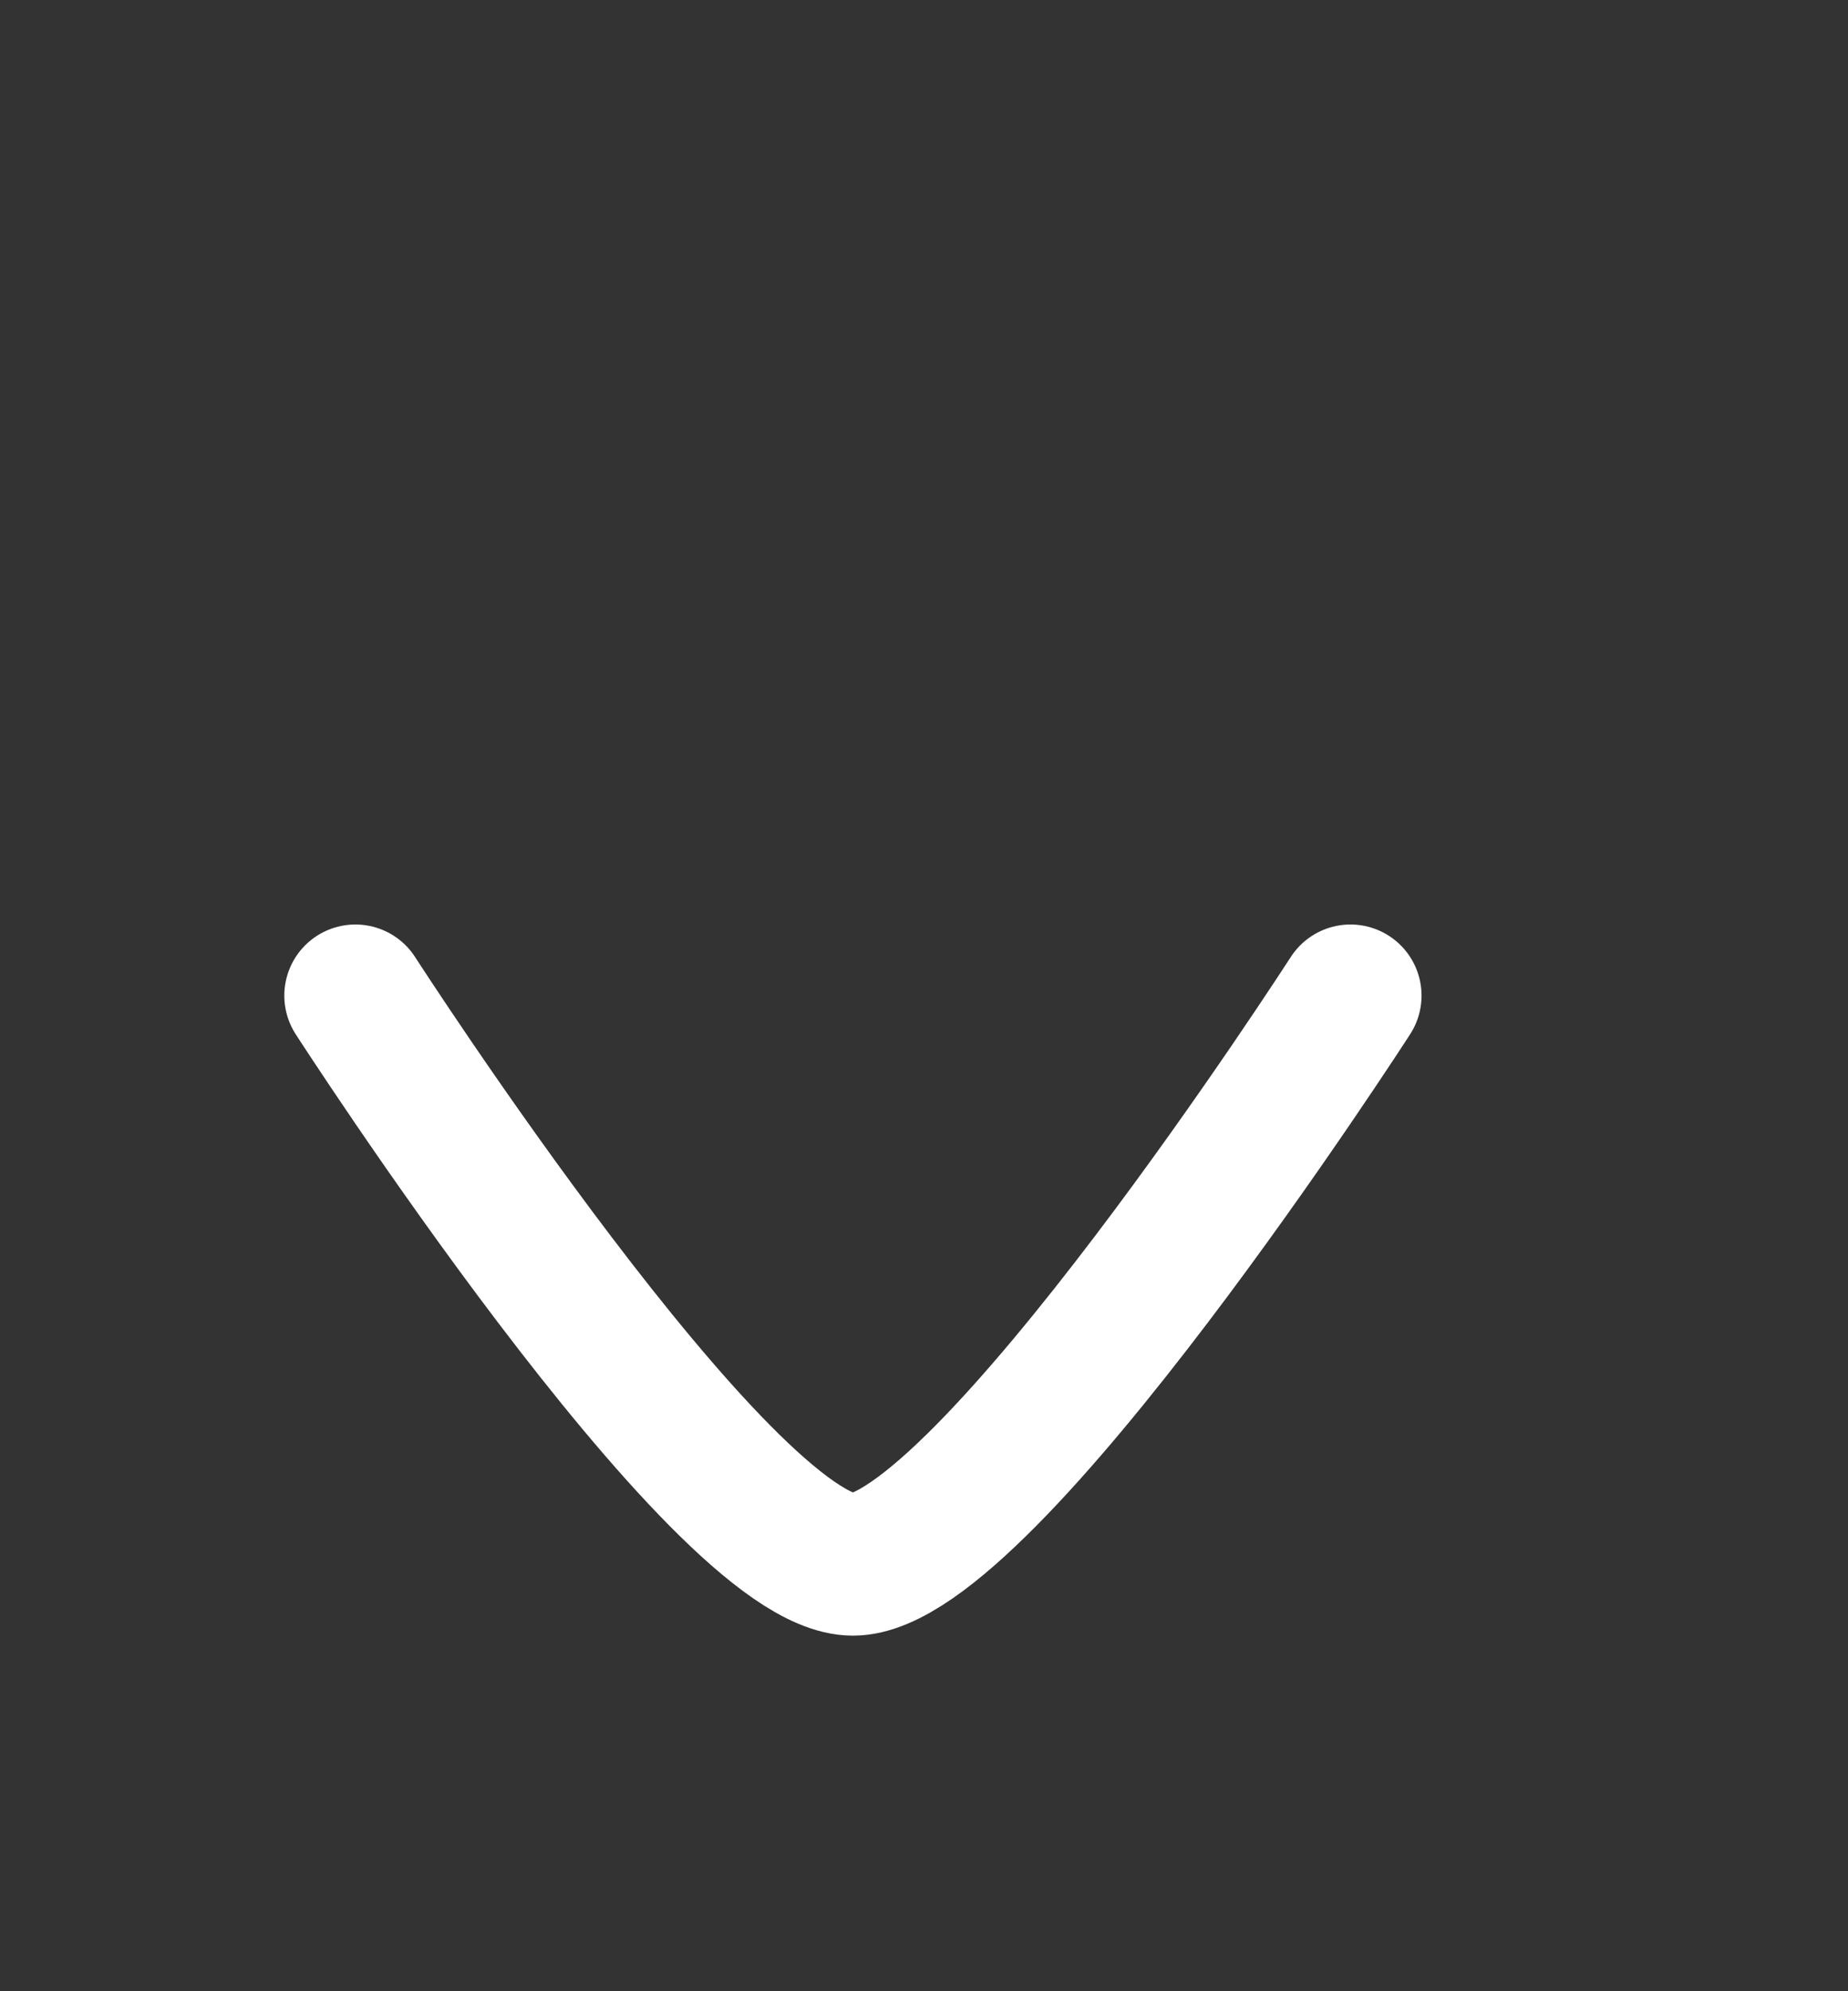 <svg width="13" height="14" viewBox="0 0 13 14" fill="none" xmlns="http://www.w3.org/2000/svg">
<rect x="0" y="0" width="13" height="14" fill="#333333" stroke="none"/>
<path d="M9.5 7C9.5 7 6.922 11 6 11C5.078 11 2.5 7 2.5 7" stroke="white" stroke-linecap="round" stroke-linejoin="round"/>
</svg>
